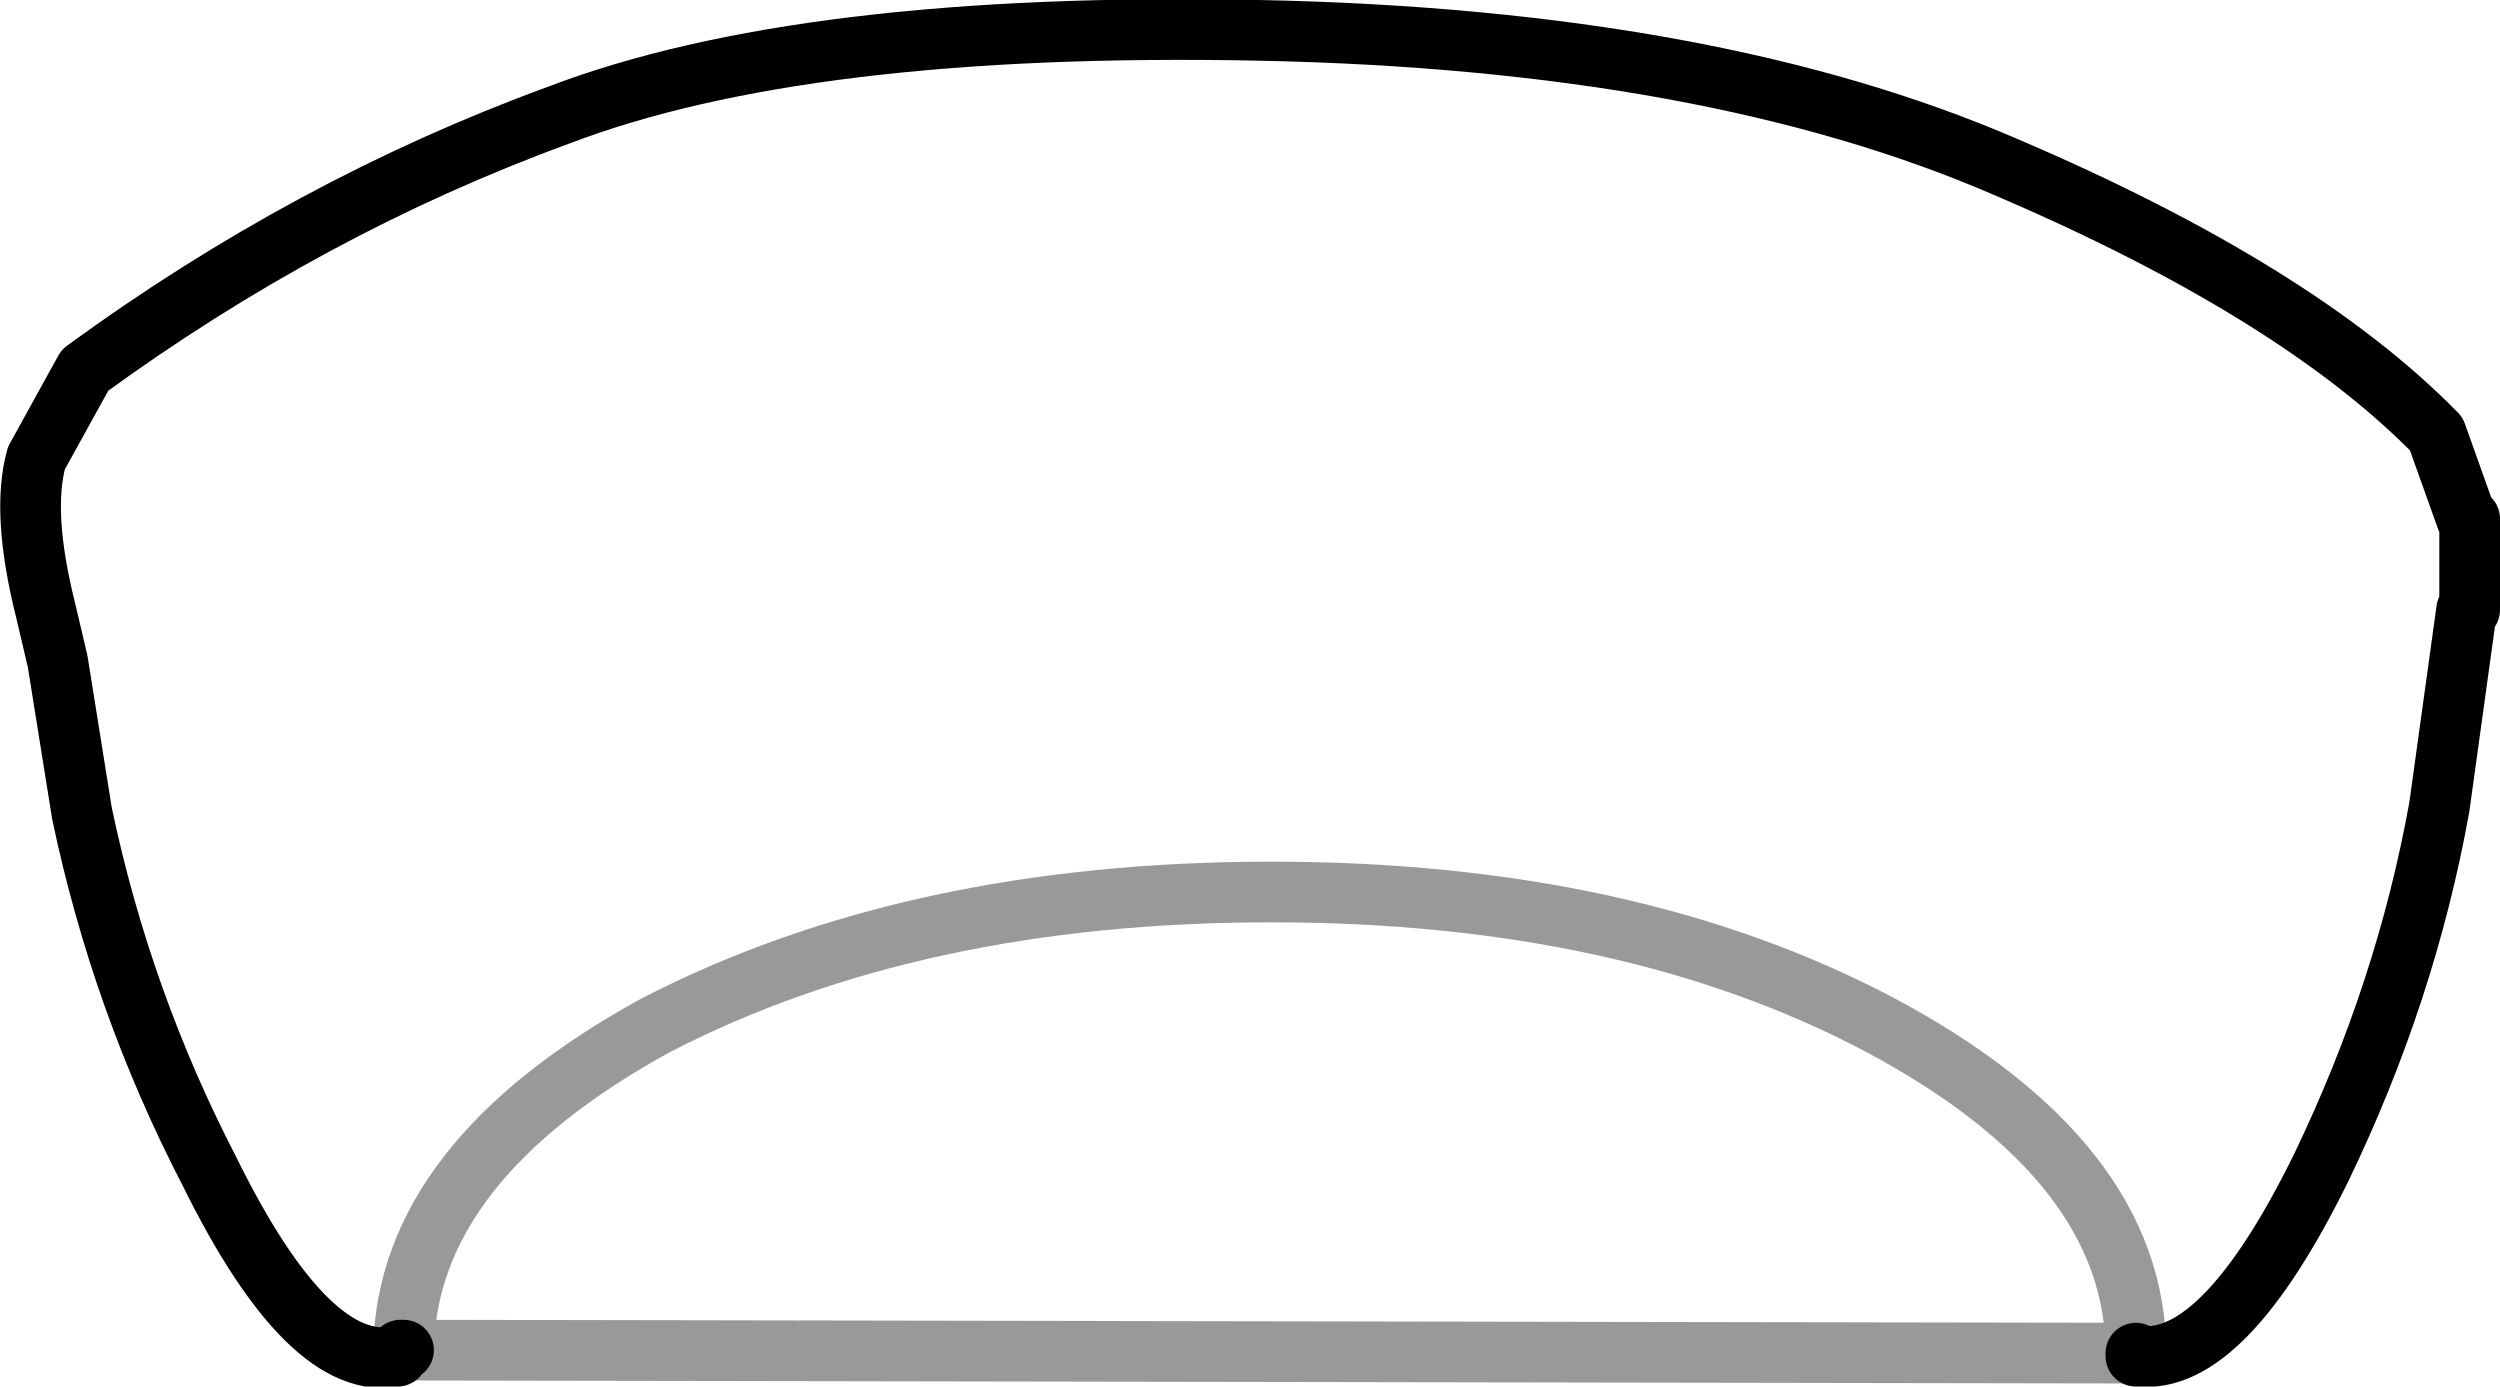 <?xml version="1.0" encoding="UTF-8" standalone="no"?>
<svg xmlns:xlink="http://www.w3.org/1999/xlink" height="22.85px" width="41.2px" xmlns="http://www.w3.org/2000/svg">
  <g transform="matrix(1.0, 0.0, 0.0, 1.0, 20.6, 12.85)">
    <path d="M-13.95 9.4 L-14.0 9.4 -14.05 9.5 Q-15.5 9.8 -17.15 6.45 -18.6 3.65 -19.25 0.55 L-19.65 -1.95 -19.85 -2.8 Q-20.25 -4.4 -20.0 -5.3 L-19.2 -6.75 Q-15.5 -9.45 -11.4 -10.95 -7.35 -12.5 0.15 -12.35 7.6 -12.2 12.45 -10.1 17.25 -8.05 19.55 -5.7 L20.05 -4.3 20.1 -4.3 20.1 -4.1 20.1 -3.05 20.1 -2.8 20.05 -2.8 19.6 0.45 Q19.05 3.5 17.65 6.4 16.05 9.65 14.65 9.5 L14.6 9.5 14.6 9.45 Q14.6 6.3 10.4 4.05 6.25 1.85 0.35 1.85 -5.55 1.85 -9.8 4.05 -13.9 6.3 -13.95 9.4" fill="#ffffff" fill-opacity="0.0" fill-rule="evenodd" stroke="none"/>
    <path d="M-13.95 9.4 L-14.0 9.4 -14.05 9.5 Q-15.5 9.8 -17.15 6.45 -18.6 3.65 -19.25 0.55 L-19.65 -1.95 -19.85 -2.8 Q-20.25 -4.4 -20.0 -5.3 L-19.2 -6.75 Q-15.5 -9.45 -11.4 -10.95 -7.35 -12.5 0.15 -12.35 7.6 -12.2 12.45 -10.1 17.25 -8.05 19.55 -5.7 L20.05 -4.3 20.1 -4.3 20.1 -4.1 20.1 -3.05 20.1 -2.8 20.05 -2.8 19.6 0.45 Q19.05 3.5 17.65 6.4 16.05 9.65 14.65 9.5 L14.6 9.5 14.6 9.45" fill="none" stroke="#000000" stroke-linecap="round" stroke-linejoin="round" stroke-width="1.0"/>
    <path d="M14.6 9.45 Q14.6 6.3 10.4 4.05 6.25 1.85 0.35 1.85 -5.55 1.85 -9.8 4.05 -13.9 6.3 -13.95 9.4 Z" fill="none" stroke="#000000" stroke-linecap="round" stroke-linejoin="round" stroke-opacity="0.4" stroke-width="1.0"/>
  </g>
</svg>
